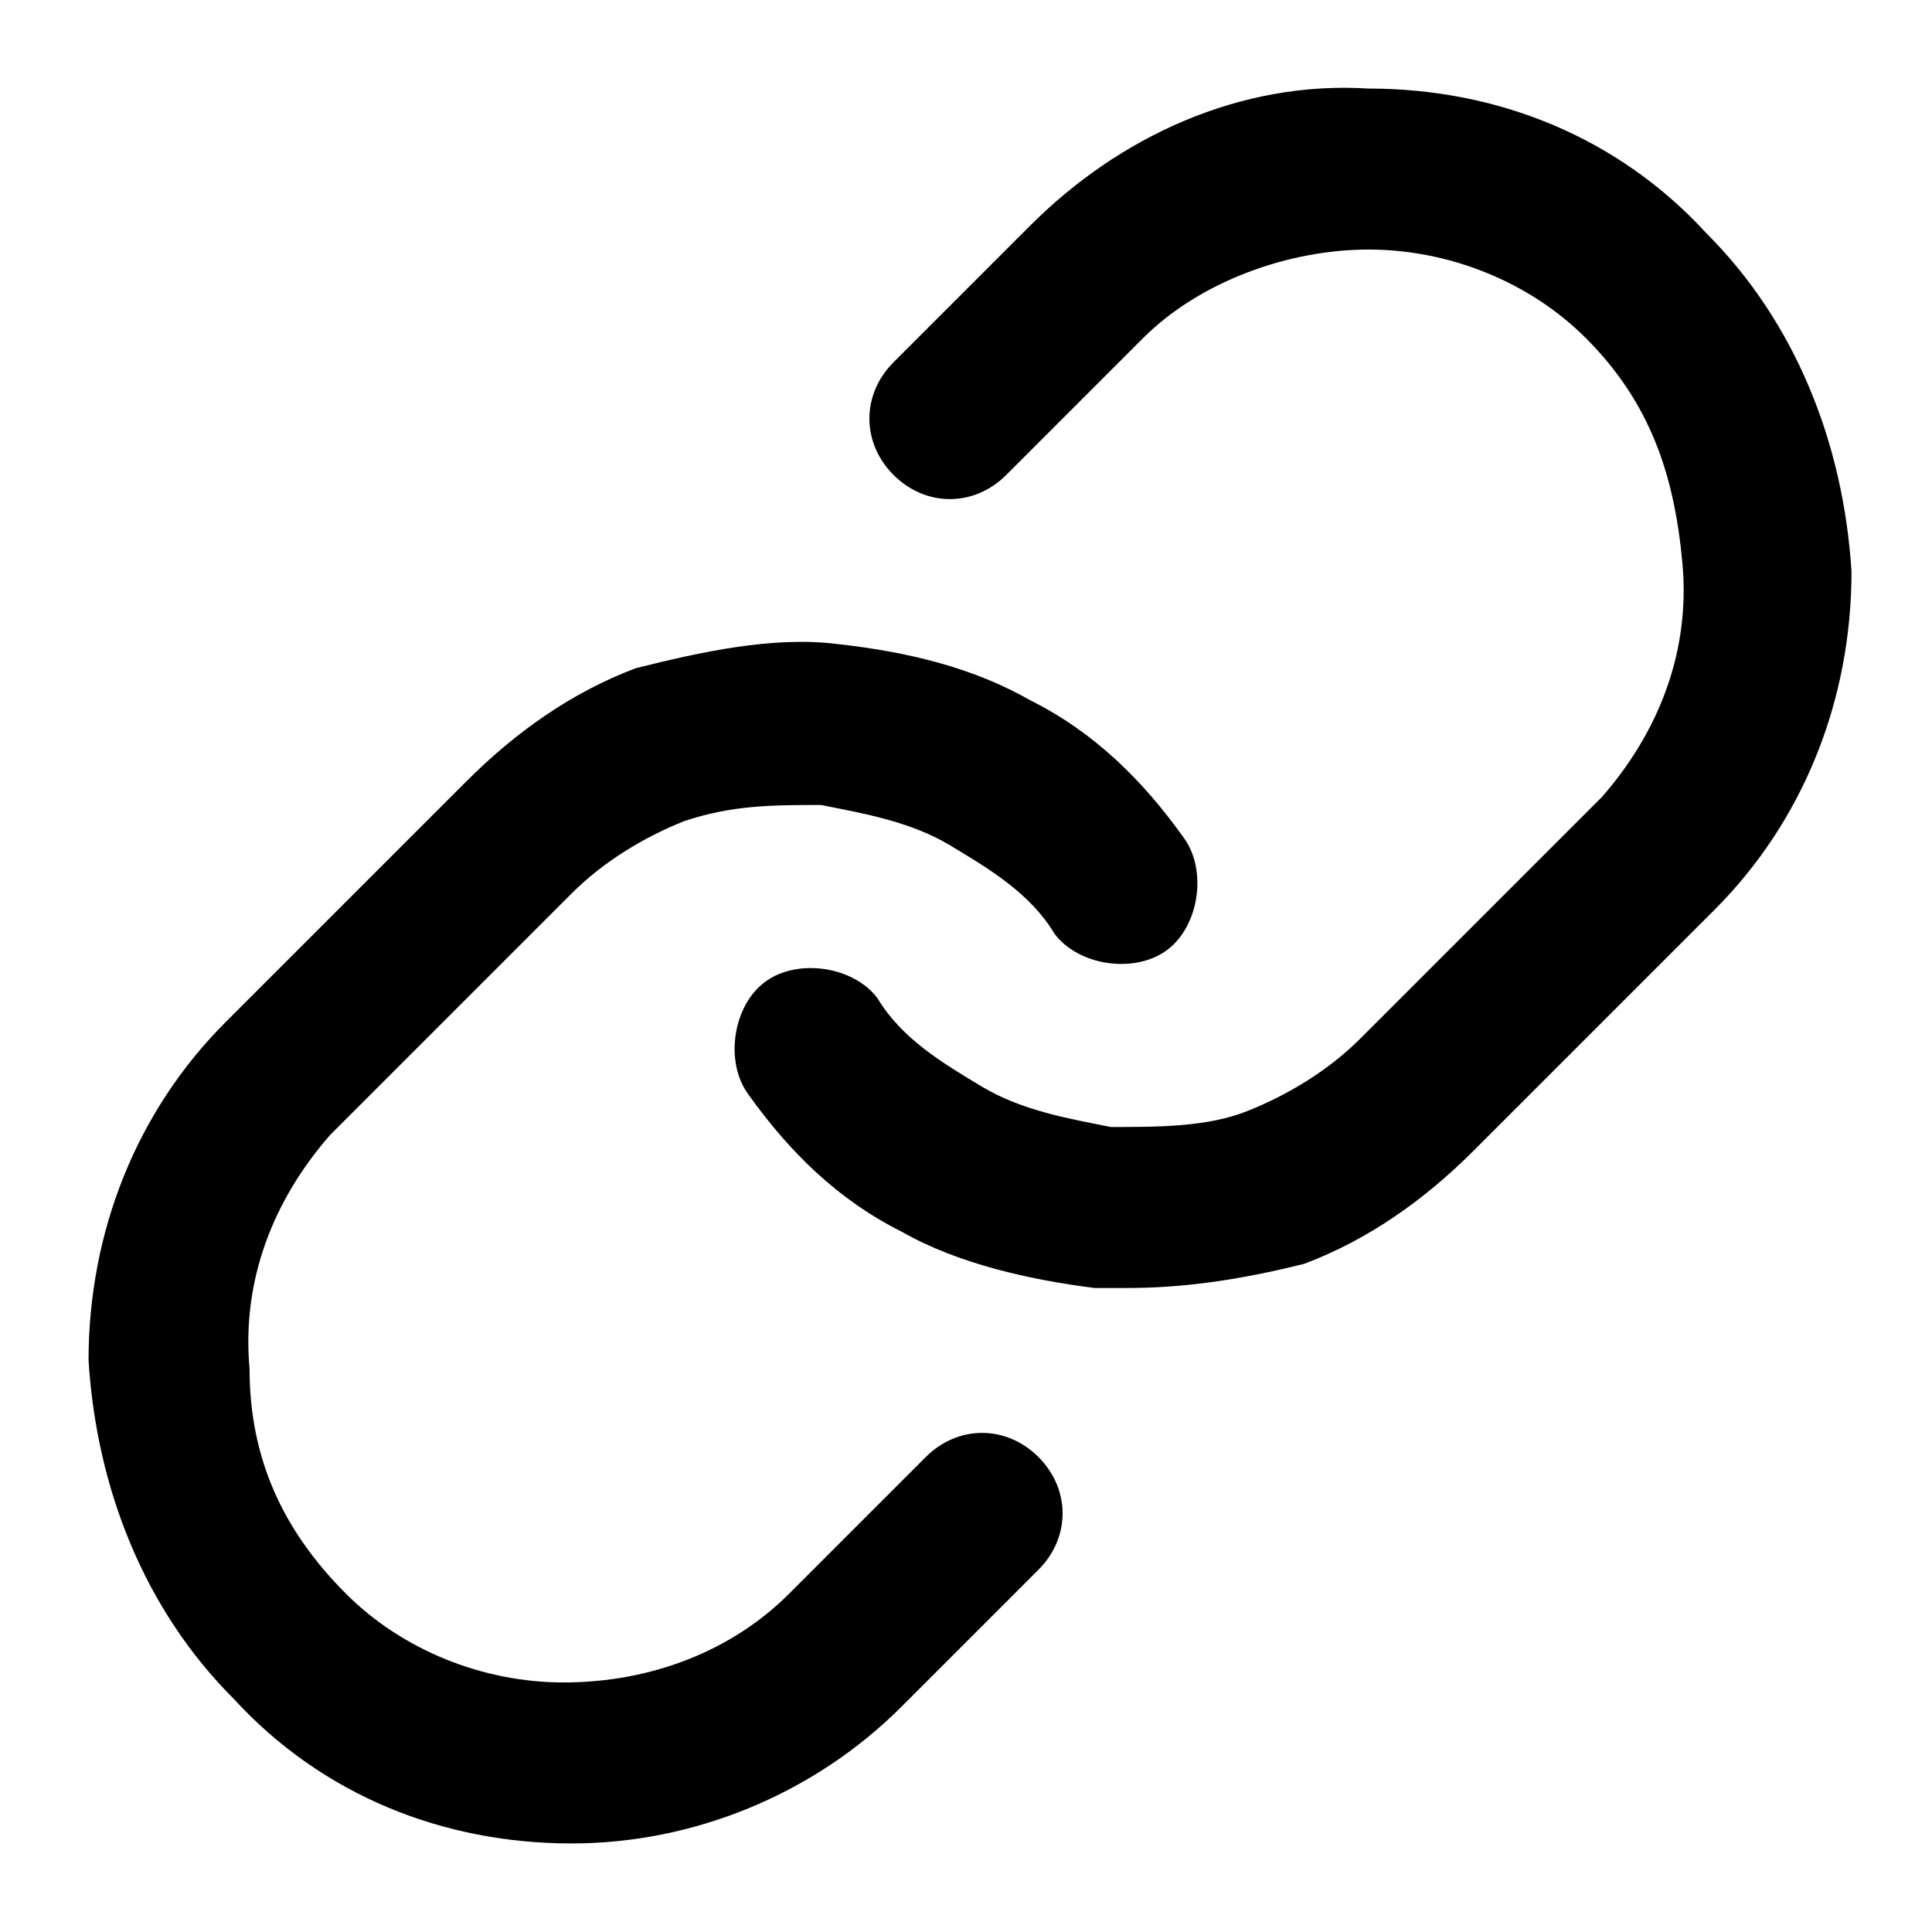 <svg width="24" height="24" viewBox="0 0 24 24" xmlns="http://www.w3.org/2000/svg">
<path d="M7.1,22.9C7,22.9,7,22.9,7.1,22.9c-1.6,0-3.1-0.6-4.2-1.8c-1.1-1.1-1.7-2.6-1.8-4.2c0-1.6,0.6-3.1,1.7-4.2l3-3
	c0.6-0.6,1.3-1.1,2.1-1.4C8.7,8.1,9.6,7.9,10.4,8c0.9,0.1,1.7,0.3,2.4,0.7c0.8,0.4,1.4,1,1.9,1.7c0.3,0.4,0.2,1.1-0.2,1.4
	c-0.4,0.3-1.1,0.2-1.4-0.2c-0.3-0.5-0.8-0.8-1.3-1.1c-0.5-0.3-1.1-0.4-1.6-0.5c-0.6,0-1.1,0-1.7,0.2c-0.5,0.2-1,0.5-1.4,0.9l-3,3
	C3.4,14.9,3,15.9,3.1,17c0,1.1,0.4,2,1.2,2.8C5,20.5,6,20.9,7,20.9c1.1,0,2.1-0.4,2.8-1.1l1.7-1.7c0.4-0.4,1-0.4,1.4,0s0.4,1,0,1.4
	l-1.7,1.7C10.1,22.3,8.6,22.9,7.1,22.9z M14,16c-0.1,0-0.3,0-0.4,0c-0.8-0.1-1.7-0.3-2.4-0.7c-0.8-0.4-1.4-1-1.9-1.7
	c-0.3-0.4-0.2-1.1,0.2-1.4c0.4-0.3,1.1-0.2,1.4,0.2c0.3,0.5,0.8,0.8,1.3,1.1c0.5,0.3,1.1,0.4,1.6,0.5c0.6,0,1.2,0,1.7-0.2
	c0.5-0.2,1-0.5,1.4-0.9l3-3C20.6,9.1,21,8.1,20.9,7s-0.4-2-1.2-2.8C19,3.5,18,3.1,17,3.1c-1,0-2.1,0.4-2.8,1.1l-1.7,1.7
	c-0.4,0.4-1,0.4-1.4,0c-0.4-0.4-0.4-1,0-1.4l1.7-1.7C13.9,1.7,15.4,1,17,1.1c1.6,0,3.1,0.6,4.2,1.8c1.1,1.1,1.7,2.6,1.8,4.2
	c0,1.6-0.6,3.1-1.7,4.2l-3,3c-0.6,0.6-1.3,1.1-2.1,1.4C15.4,15.9,14.7,16,14,16z"/>
</svg>
